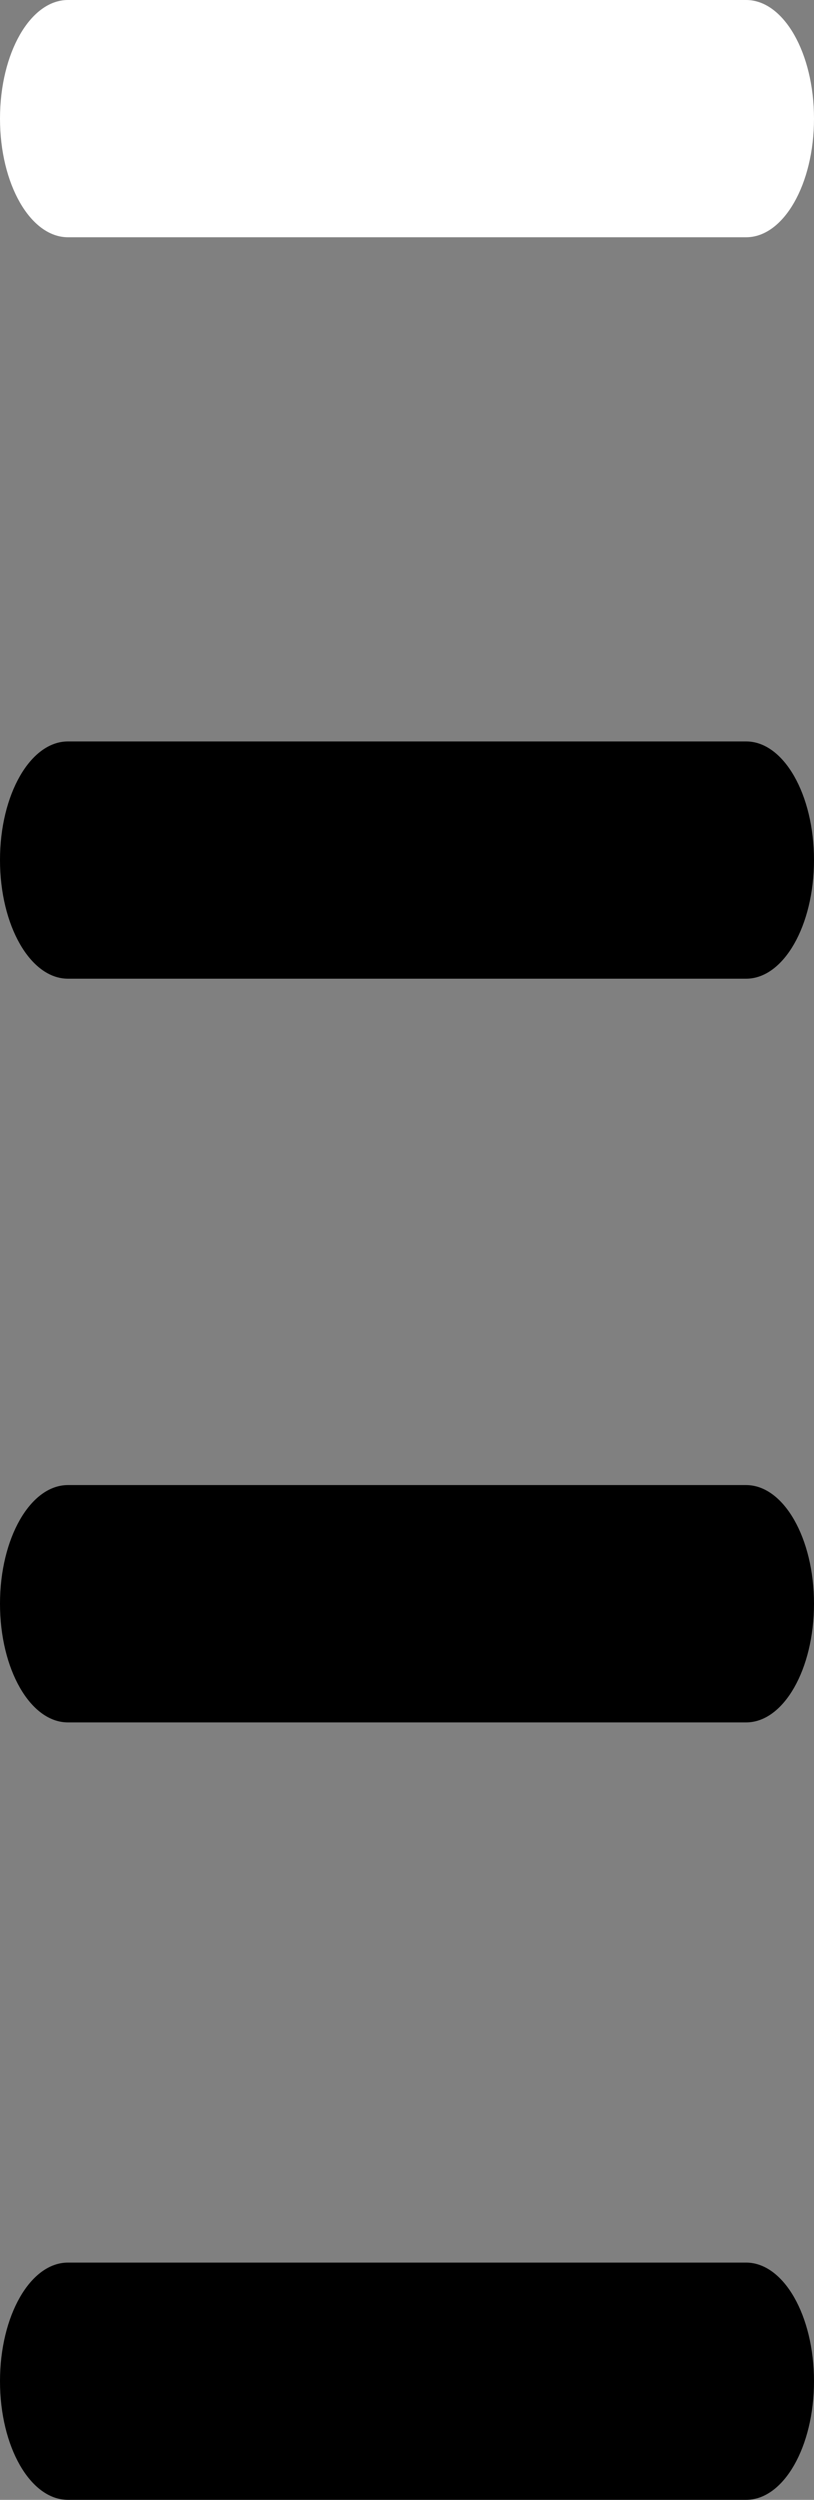 <?xml version="1.0" encoding="utf-8"?>
<!-- Generator: Adobe Illustrator 16.0.0, SVG Export Plug-In . SVG Version: 6.00 Build 0)  -->
<!DOCTYPE svg PUBLIC "-//W3C//DTD SVG 1.1//EN" "http://www.w3.org/Graphics/SVG/1.1/DTD/svg11.dtd">
<svg version="1.1" id="图层_1" xmlns="http://www.w3.org/2000/svg" xmlns:xlink="http://www.w3.org/1999/xlink" x="0px" y="0px"
	 width="10.426px" height="32.01px" viewBox="0 0 10.426 32.01" enable-background="new 0 0 10.426 32.01" xml:space="preserve">
<rect x="0" y="0" width="10.426" height="32.01" fill="#808080" stroke="none"/>
<path fill="#FFFFFF" d="M10.426,1.519c0,0.839-0.389,1.519-0.869,1.519H0.87C0.389,3.037,0,2.357,0,1.519l0,0C0,0.68,0.389,0,0.87,0
	h8.687C10.038,0,10.426,0.68,10.426,1.519L10.426,1.519z"/>
<path d="M10.426,11.012c0,0.84-0.389,1.52-0.869,1.52H0.87c-0.481,0-0.87-0.68-0.87-1.52l0,0c0-0.838,0.389-1.518,0.87-1.518h8.687
	C10.038,9.494,10.426,10.174,10.426,11.012L10.426,11.012z"/>
<path d="M10.426,20.535c0,0.84-0.389,1.52-0.869,1.52H0.87c-0.481,0-0.87-0.68-0.87-1.52l0,0c0-0.838,0.389-1.519,0.87-1.519h8.687
	C10.038,19.017,10.426,19.697,10.426,20.535L10.426,20.535z"/>
<path d="M10.426,30.491c0,0.84-0.389,1.519-0.869,1.519H0.87C0.389,32.01,0,31.331,0,30.491l0,0c0-0.839,0.389-1.519,0.87-1.519
	h8.687C10.038,28.973,10.426,29.652,10.426,30.491L10.426,30.491z"/>
</svg>

